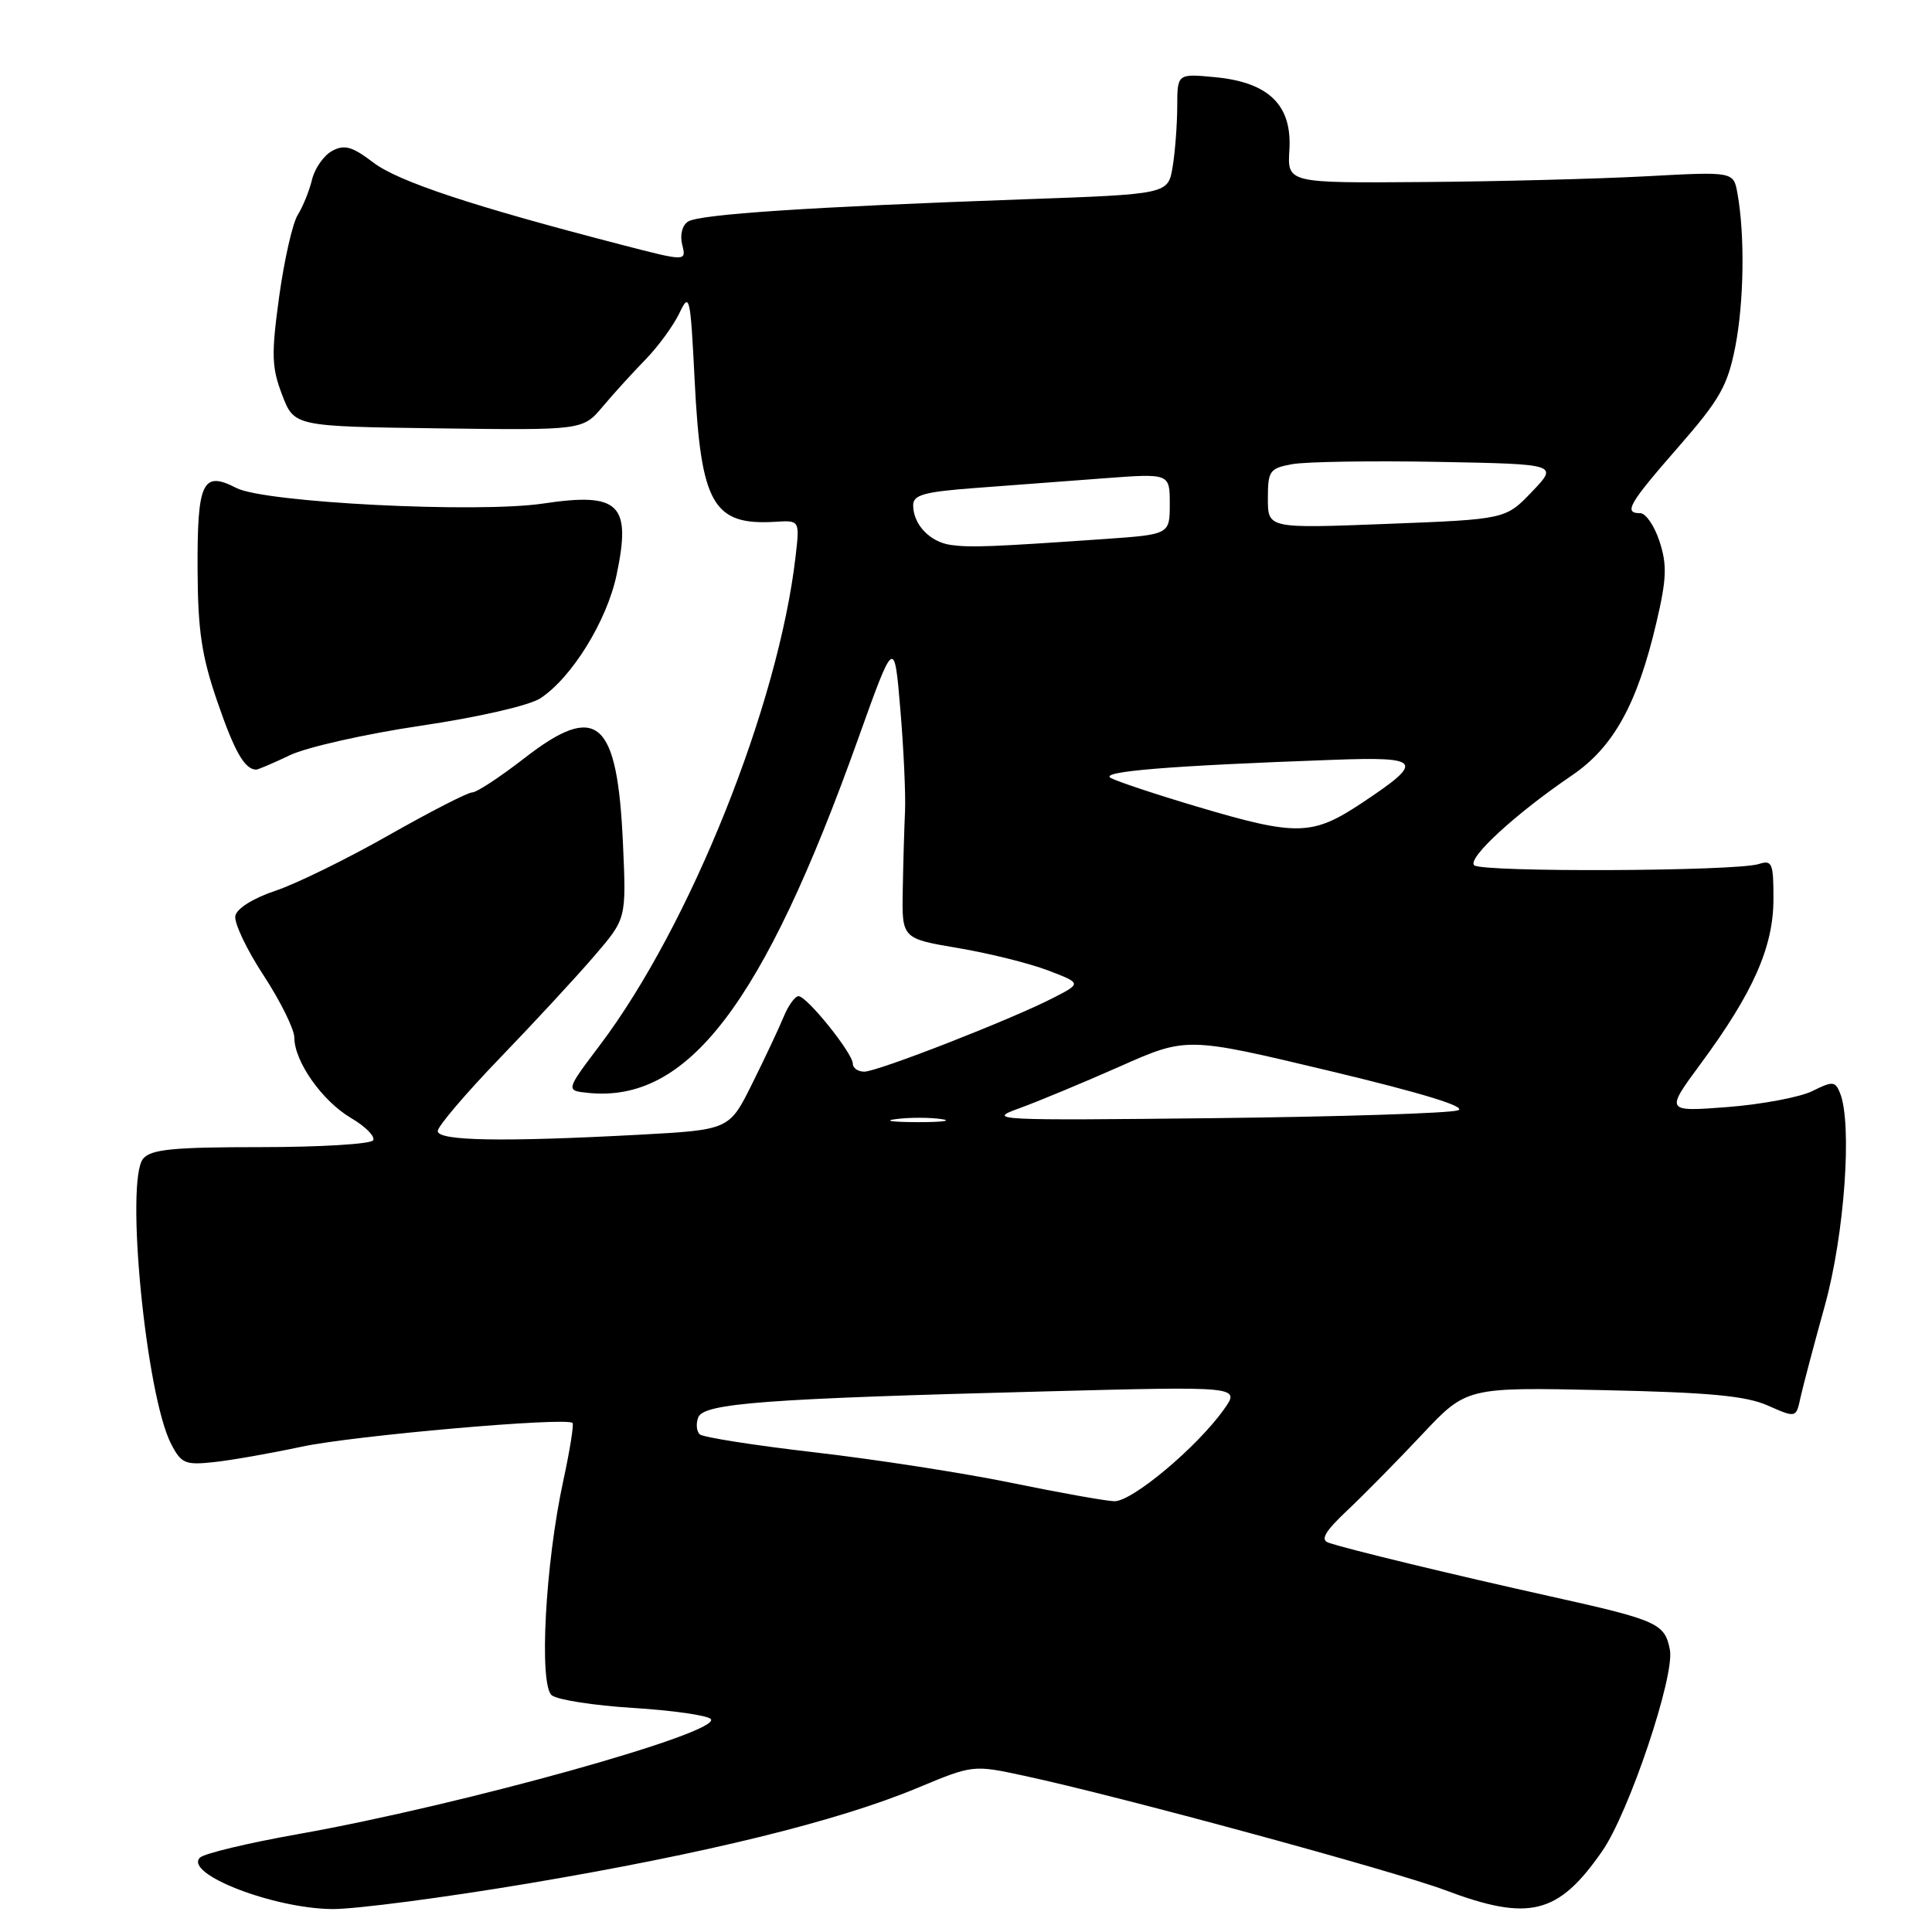 <?xml version="1.0" encoding="UTF-8" standalone="no"?>
<!DOCTYPE svg PUBLIC "-//W3C//DTD SVG 1.1//EN" "http://www.w3.org/Graphics/SVG/1.1/DTD/svg11.dtd" >
<svg xmlns="http://www.w3.org/2000/svg" xmlns:xlink="http://www.w3.org/1999/xlink" version="1.1" viewBox="0 0 256 256">
 <g >
 <path fill="currentColor"
d=" M 70.05 249.56 C 93.56 245.60 110.95 241.33 121.54 236.92 C 128.93 233.84 128.93 233.84 135.71 235.30 C 148.18 237.97 184.68 247.90 191.50 250.46 C 202.63 254.65 206.48 253.69 212.31 245.27 C 215.86 240.15 221.93 222.08 221.27 218.61 C 220.60 215.11 219.64 214.68 205.50 211.54 C 192.53 208.66 178.40 205.24 176.02 204.41 C 174.93 204.02 175.58 202.91 178.52 200.14 C 180.71 198.07 185.16 193.56 188.41 190.10 C 194.32 183.81 194.32 183.81 212.41 184.20 C 226.43 184.50 231.34 184.95 234.24 186.24 C 237.99 187.89 237.99 187.89 238.57 185.20 C 238.90 183.71 240.35 178.22 241.80 173.00 C 244.42 163.55 245.46 148.84 243.80 144.80 C 243.17 143.26 242.82 143.24 240.15 144.57 C 238.53 145.38 233.48 146.33 228.92 146.69 C 220.65 147.32 220.65 147.32 225.38 140.91 C 232.30 131.53 234.98 125.48 234.99 119.18 C 235.00 114.35 234.82 113.92 233.04 114.49 C 229.97 115.46 196.27 115.60 195.33 114.65 C 194.41 113.71 200.86 107.79 208.28 102.75 C 213.80 99.00 216.95 93.31 219.49 82.46 C 220.84 76.71 220.91 74.85 219.90 71.75 C 219.23 69.69 218.08 68.00 217.34 68.00 C 215.10 68.00 215.79 66.79 222.40 59.22 C 227.88 52.95 228.91 51.13 229.93 45.97 C 231.09 40.04 231.22 31.15 230.22 25.62 C 229.70 22.73 229.70 22.73 218.10 23.36 C 211.72 23.70 198.42 24.05 188.54 24.12 C 170.58 24.26 170.58 24.26 170.85 19.86 C 171.22 13.94 168.13 10.91 161.03 10.23 C 156.00 9.75 156.00 9.75 155.99 14.12 C 155.98 16.53 155.71 20.13 155.38 22.11 C 154.78 25.73 154.78 25.73 135.64 26.41 C 107.32 27.42 92.66 28.39 91.17 29.36 C 90.39 29.86 90.07 31.14 90.40 32.44 C 90.95 34.66 90.95 34.66 82.23 32.40 C 62.62 27.32 52.76 24.05 49.47 21.54 C 46.67 19.41 45.65 19.12 44.02 19.99 C 42.92 20.58 41.72 22.28 41.35 23.78 C 40.99 25.28 40.13 27.40 39.44 28.50 C 38.76 29.60 37.66 34.47 36.99 39.31 C 35.94 46.97 35.99 48.67 37.38 52.31 C 38.98 56.50 38.98 56.50 58.10 56.76 C 77.22 57.01 77.22 57.01 79.86 53.88 C 81.31 52.15 83.87 49.34 85.55 47.62 C 87.22 45.90 89.23 43.15 90.02 41.50 C 91.37 38.66 91.48 39.15 92.05 50.50 C 92.87 66.82 94.49 69.64 102.74 69.14 C 105.97 68.94 105.97 68.94 105.42 73.72 C 103.16 93.40 91.45 122.64 79.48 138.50 C 74.95 144.50 74.95 144.50 77.90 144.81 C 91.12 146.19 101.10 133.14 113.67 98.00 C 118.50 84.50 118.50 84.50 119.30 94.00 C 119.74 99.22 120.02 105.30 119.92 107.50 C 119.82 109.70 119.68 114.39 119.62 117.93 C 119.50 124.36 119.50 124.36 126.94 125.62 C 131.03 126.31 136.39 127.64 138.85 128.58 C 143.33 130.29 143.33 130.29 139.51 132.25 C 133.91 135.12 116.28 142.00 114.52 142.00 C 113.68 142.00 113.00 141.52 113.00 140.94 C 113.00 139.56 106.92 132.00 105.81 132.00 C 105.34 132.00 104.45 133.24 103.83 134.75 C 103.21 136.26 101.33 140.25 99.66 143.61 C 96.63 149.71 96.63 149.71 84.66 150.36 C 66.52 151.33 58.00 151.18 58.00 149.87 C 58.00 149.25 61.74 144.86 66.31 140.12 C 70.88 135.38 76.50 129.30 78.80 126.61 C 82.99 121.73 82.99 121.73 82.55 111.87 C 81.82 95.32 79.14 92.97 69.50 100.45 C 66.28 102.95 63.16 105.00 62.57 105.00 C 61.97 105.00 56.99 107.56 51.49 110.68 C 46.00 113.80 39.25 117.11 36.50 118.03 C 33.56 119.01 31.37 120.38 31.18 121.36 C 31.00 122.27 32.68 125.82 34.93 129.25 C 37.17 132.68 39.00 136.39 39.00 137.49 C 39.01 140.66 42.69 145.89 46.51 148.14 C 48.43 149.27 49.75 150.60 49.44 151.10 C 49.13 151.59 42.44 152.00 34.56 152.00 C 22.93 152.00 20.01 152.29 18.97 153.53 C 16.56 156.44 19.34 184.88 22.67 191.32 C 24.01 193.92 24.54 194.15 28.32 193.74 C 30.62 193.50 35.88 192.57 40.00 191.69 C 46.90 190.22 75.03 187.75 75.86 188.55 C 76.06 188.74 75.51 192.18 74.64 196.20 C 72.25 207.19 71.39 223.26 73.12 224.64 C 73.88 225.24 78.73 225.99 83.89 226.31 C 89.06 226.63 93.69 227.29 94.17 227.77 C 95.90 229.50 61.25 239.17 39.50 243.03 C 32.90 244.20 27.05 245.60 26.50 246.14 C 24.33 248.28 36.23 252.90 44.05 252.96 C 47.10 252.98 58.80 251.45 70.05 249.56 Z  M 38.43 100.06 C 40.67 99.00 48.48 97.24 55.78 96.16 C 63.41 95.03 70.14 93.48 71.60 92.53 C 75.77 89.79 80.41 82.29 81.70 76.18 C 83.68 66.77 82.08 65.21 71.98 66.72 C 63.28 68.02 35.05 66.60 31.32 64.66 C 26.83 62.34 26.13 63.83 26.18 75.52 C 26.22 83.57 26.72 86.95 28.81 93.00 C 31.08 99.61 32.41 101.93 33.93 101.98 C 34.17 101.99 36.20 101.13 38.43 100.06 Z  M 134.00 196.48 C 127.67 195.18 115.97 193.37 108.00 192.45 C 100.03 191.53 93.15 190.45 92.72 190.06 C 92.29 189.66 92.20 188.65 92.52 187.81 C 93.24 185.94 101.39 185.33 138.43 184.37 C 164.36 183.69 164.36 183.69 162.17 186.76 C 158.60 191.78 149.96 199.01 147.64 198.92 C 146.46 198.88 140.32 197.78 134.00 196.48 Z  M 118.77 148.28 C 120.57 148.05 123.27 148.06 124.77 148.29 C 126.27 148.51 124.80 148.70 121.50 148.69 C 118.20 148.68 116.97 148.50 118.77 148.28 Z  M 134.99 146.88 C 137.47 145.98 143.49 143.48 148.37 141.32 C 157.24 137.38 157.24 137.38 176.17 141.90 C 188.51 144.85 194.43 146.67 193.20 147.12 C 192.16 147.51 177.62 147.97 160.89 148.16 C 131.86 148.48 130.68 148.43 134.99 146.88 Z  M 158.61 106.88 C 153.16 105.26 148.02 103.55 147.17 103.08 C 145.64 102.22 154.98 101.46 176.66 100.68 C 188.44 100.25 188.83 100.84 180.44 106.41 C 173.87 110.77 171.84 110.81 158.61 106.88 Z  M 126.00 72.21 C 123.21 71.82 121.00 69.49 121.00 66.95 C 121.00 65.57 122.45 65.17 129.25 64.66 C 133.79 64.32 141.44 63.74 146.25 63.38 C 155.00 62.72 155.00 62.72 155.00 66.77 C 155.00 70.82 155.00 70.82 146.25 71.43 C 131.43 72.46 128.59 72.57 126.00 72.21 Z  M 168.00 66.06 C 168.00 62.37 168.23 62.05 171.25 61.50 C 173.04 61.18 181.70 61.04 190.49 61.20 C 206.49 61.50 206.49 61.50 202.99 65.16 C 199.50 68.81 199.50 68.81 183.75 69.42 C 168.00 70.03 168.00 70.03 168.00 66.06 Z "/>
</g>
</svg>